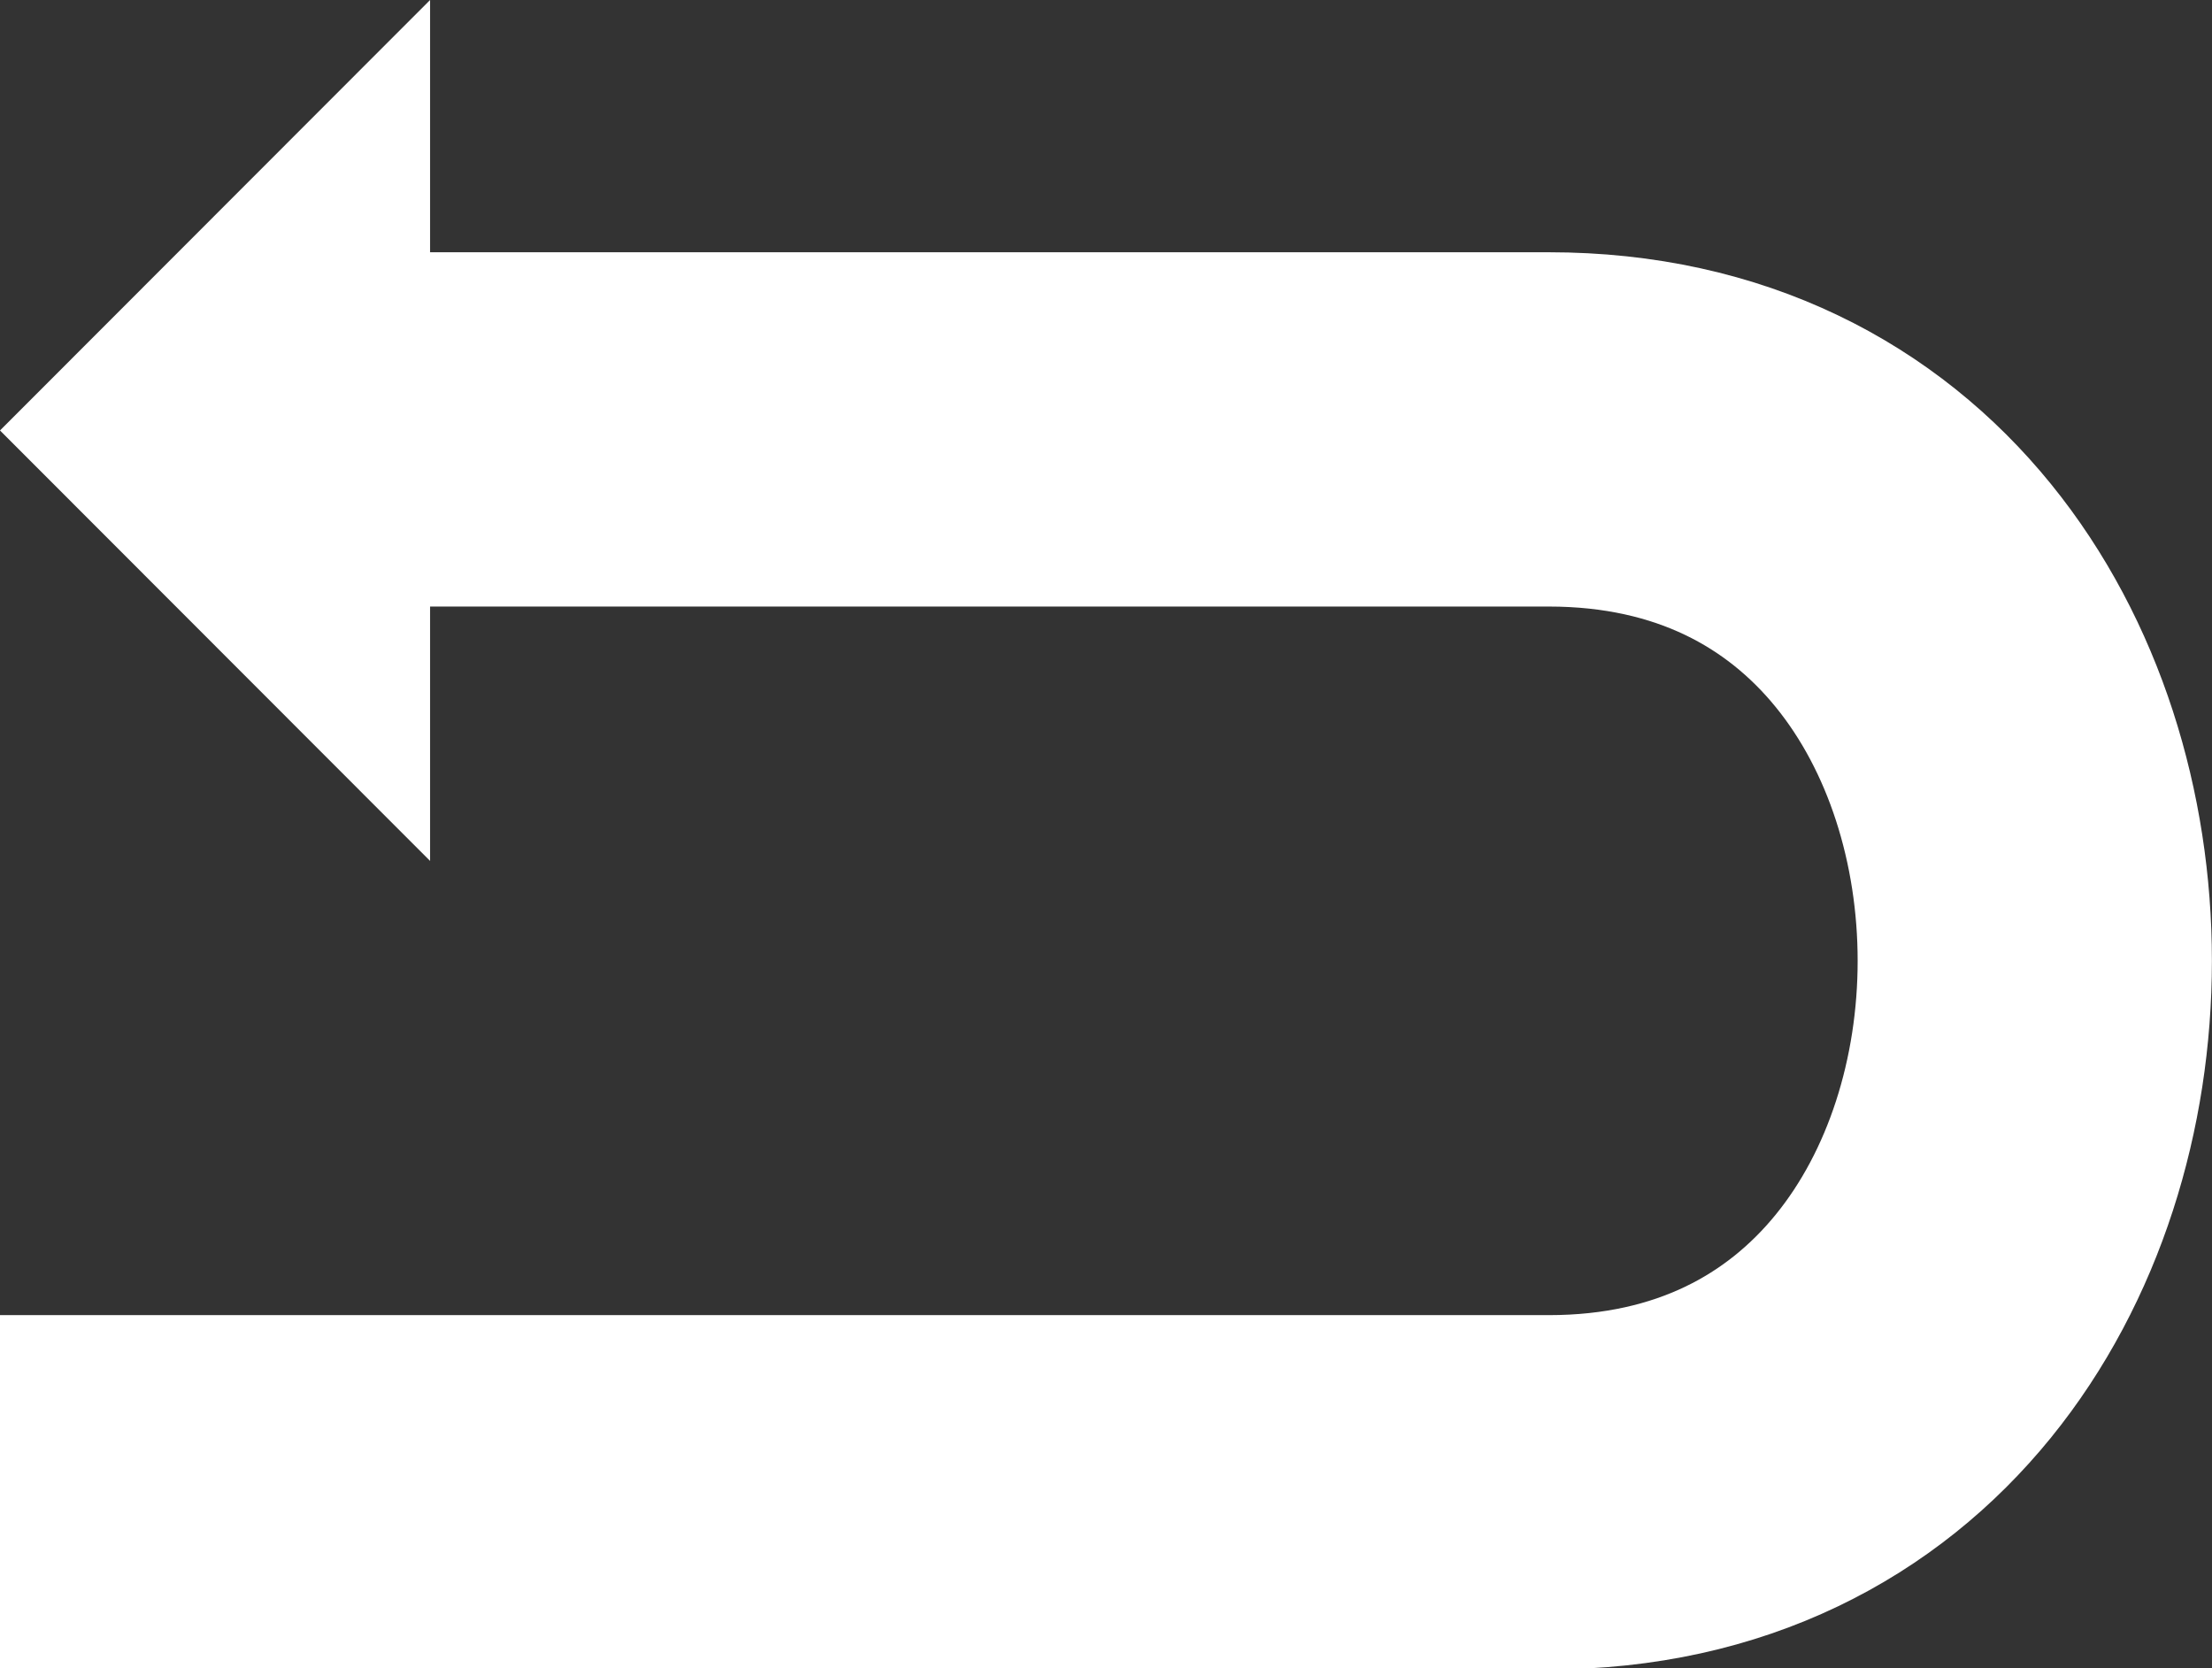<svg id="Laag_1" data-name="Laag 1" xmlns="http://www.w3.org/2000/svg" viewBox="0 0 62.44 47.09"><rect x="0" y="0" width="62.44" height="47.09" fill="#333333" stroke="none"/><defs><style>.cls-1{fill:none;stroke:#fff;stroke-miterlimit:10;stroke-width:10px;}.cls-2{fill:#fff;}</style></defs><path class="cls-1" d="M21.28,65H65C83.29,65,83.29,35,65,35H31.8" transform="translate(-21.28 -22.88)"/><polygon class="cls-2" points="12.14 24.3 12.14 0 0 12.15 12.14 24.3"/></svg>